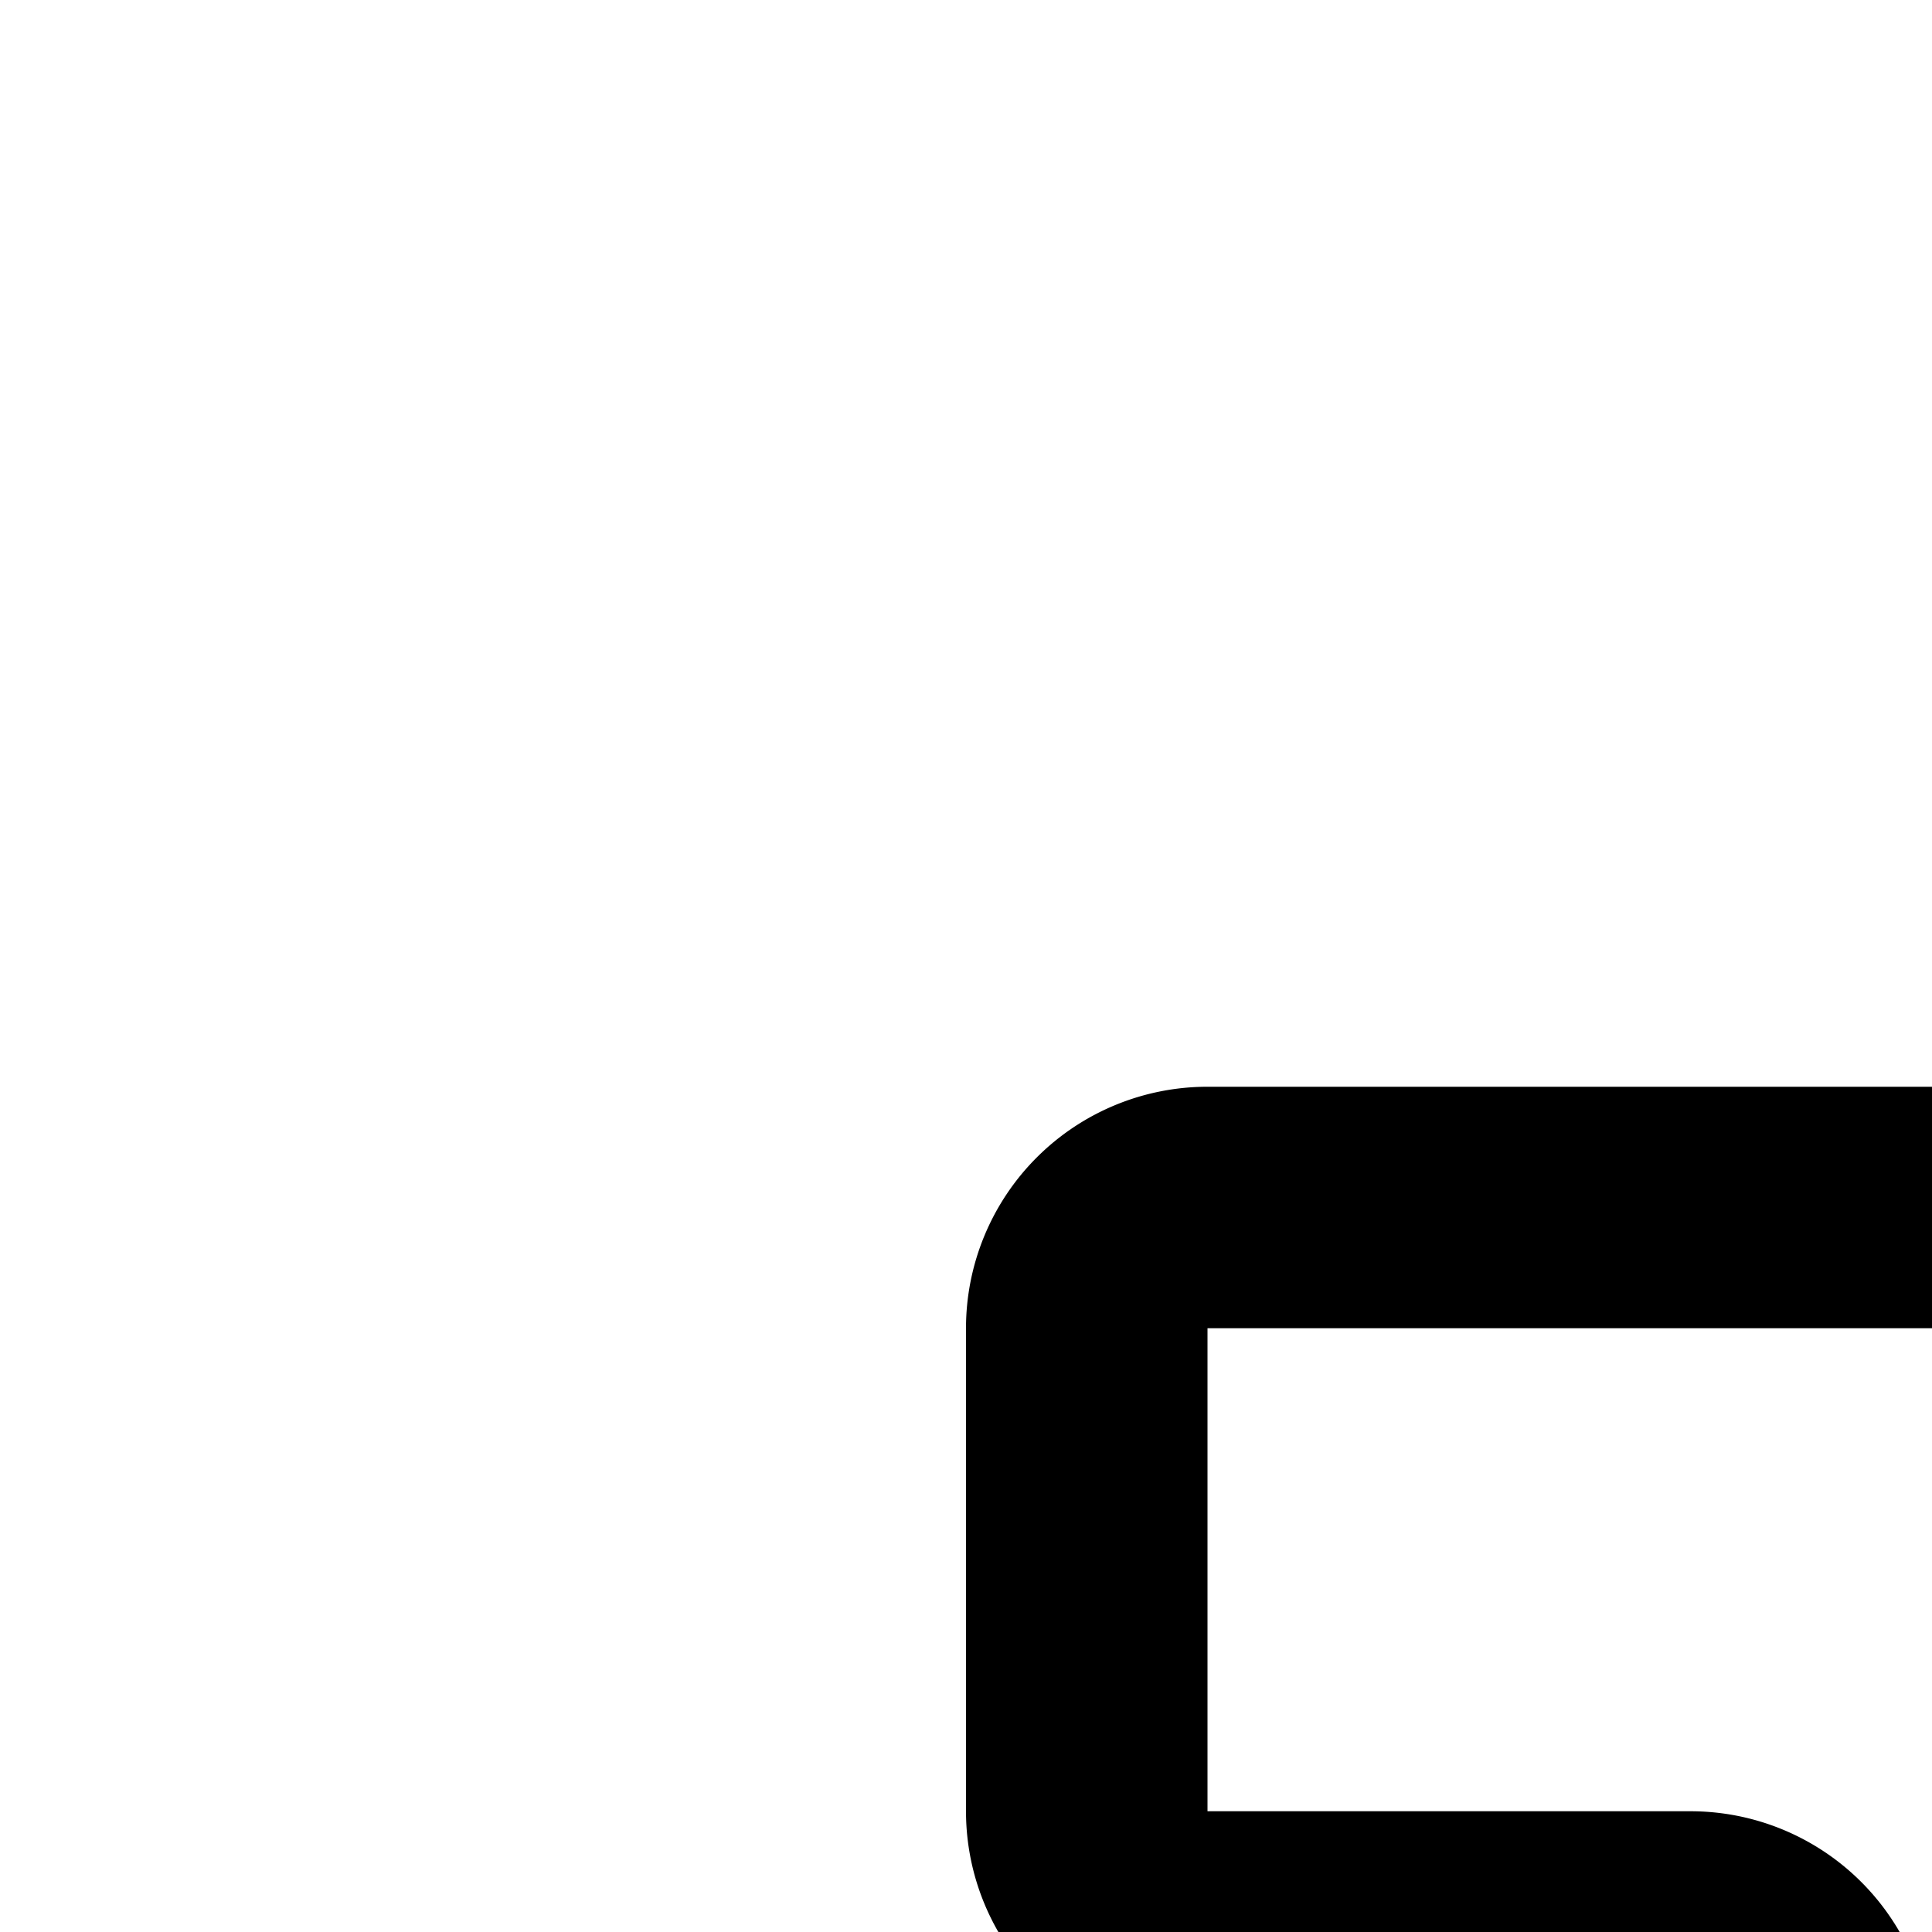 <svg xmlns="http://www.w3.org/2000/svg" viewBox="0 0 16 16"><path d="M24 9L22 9 22 7 20 7 20 9 18 9 18 11 20 11 20 17 22 17 22 11 24 11 24 9zM14 23H8V21h6V17H10a2 2 0 01-2-2V11a2 2 0 012-2h6v2H10v4h4a2 2 0 012 2v4A2 2 0 0114 23z"/></svg>